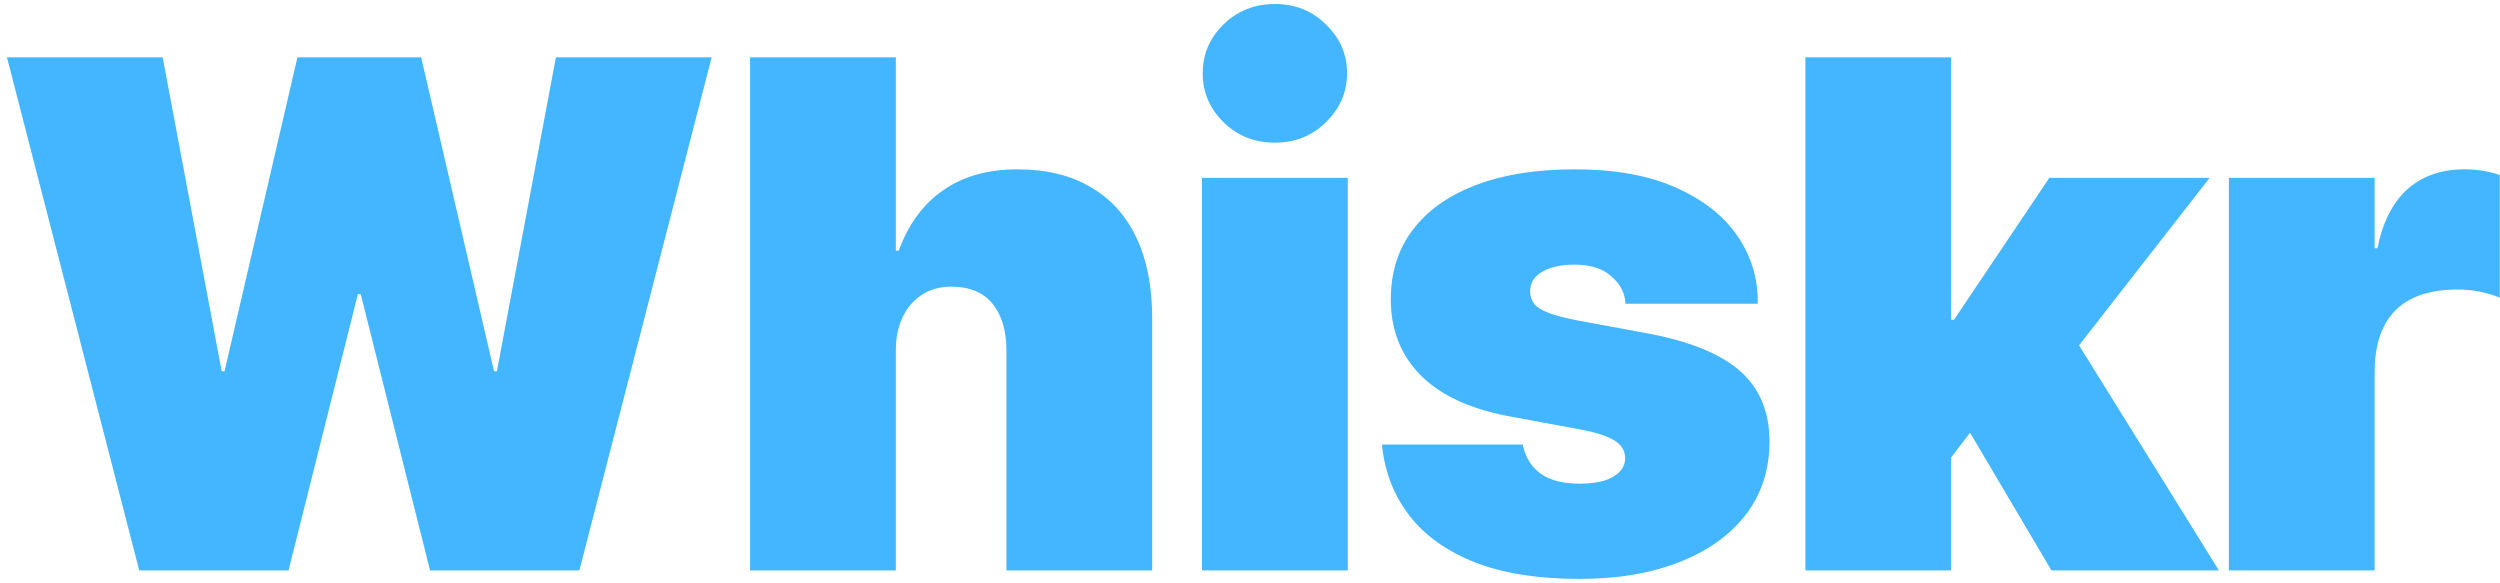 <svg width="206" height="48" viewBox="0 0 206 48" fill="none" xmlns="http://www.w3.org/2000/svg">
<path d="M11.471 47L0.573 4.725H13.405L18.268 30.594H18.502L24.508 4.725H34.704L40.709 30.594H40.944L45.807 4.725H58.639L47.741 47H35.436L29.723 24.236H29.489L23.776 47H11.471ZM61.805 47V4.725H73.817V20.662H74.051C74.852 18.475 76.073 16.814 77.714 15.682C79.354 14.529 81.395 13.953 83.837 13.953C86.219 13.953 88.231 14.441 89.872 15.418C91.532 16.375 92.792 17.771 93.651 19.607C94.51 21.424 94.94 23.631 94.94 26.229V47H82.928V28.865C82.928 27.244 82.547 25.965 81.786 25.027C81.024 24.09 79.891 23.621 78.387 23.621C77.45 23.621 76.639 23.846 75.956 24.295C75.272 24.744 74.745 25.359 74.374 26.141C74.003 26.922 73.817 27.82 73.817 28.836V47H61.805ZM99.044 47V14.656H111.056V47H99.044ZM105.05 11.756C103.37 11.756 101.954 11.19 100.802 10.057C99.669 8.924 99.102 7.586 99.102 6.043C99.102 4.48 99.669 3.143 100.802 2.029C101.954 0.896 103.37 0.33 105.05 0.33C106.729 0.33 108.136 0.896 109.268 2.029C110.421 3.143 110.997 4.48 110.997 6.043C110.997 7.586 110.421 8.924 109.268 10.057C108.136 11.19 106.729 11.756 105.05 11.756ZM130.159 47.703C126.761 47.703 123.9 47.254 121.575 46.355C119.251 45.438 117.454 44.168 116.185 42.547C114.915 40.926 114.153 39.041 113.9 36.893L113.87 36.629H125.472L125.53 36.863C125.765 37.801 126.253 38.533 126.995 39.06C127.757 39.588 128.812 39.852 130.159 39.852C130.941 39.852 131.605 39.773 132.151 39.617C132.718 39.441 133.148 39.197 133.441 38.885C133.753 38.572 133.909 38.201 133.909 37.772V37.742C133.909 37.156 133.636 36.688 133.089 36.336C132.542 35.965 131.605 35.652 130.276 35.398L124.417 34.315C122.288 33.924 120.491 33.299 119.026 32.44C117.562 31.561 116.458 30.467 115.716 29.158C114.974 27.85 114.603 26.365 114.603 24.705V24.676C114.603 22.43 115.208 20.516 116.419 18.934C117.63 17.332 119.368 16.102 121.634 15.242C123.9 14.383 126.595 13.953 129.72 13.953C133.06 13.953 135.843 14.451 138.069 15.447C140.316 16.443 142.005 17.762 143.138 19.402C144.271 21.043 144.837 22.85 144.837 24.822V25.027H133.939L133.909 24.764C133.831 24.002 133.431 23.318 132.708 22.713C132.005 22.107 131.009 21.805 129.72 21.805C128.997 21.805 128.362 21.893 127.816 22.068C127.269 22.244 126.839 22.498 126.526 22.83C126.233 23.143 126.087 23.533 126.087 24.002V24.031C126.087 24.402 126.194 24.734 126.409 25.027C126.624 25.301 127.005 25.545 127.552 25.76C128.099 25.975 128.86 26.18 129.837 26.375L135.696 27.459C139.192 28.104 141.751 29.139 143.372 30.564C144.993 31.99 145.804 33.924 145.804 36.365V36.395C145.804 38.719 145.15 40.73 143.841 42.43C142.532 44.109 140.706 45.408 138.362 46.326C136.019 47.244 133.284 47.703 130.159 47.703ZM148.765 47V4.725H160.777V47H148.765ZM169.038 47L161.245 33.816L168.658 24.178L182.837 47H169.038ZM159.839 38.914V26.346H161.011L168.863 14.656H182.076L167.544 33.289H164.146L159.839 38.914ZM183.66 47V14.656H195.671V20.457H195.906C196.316 18.348 197.126 16.736 198.337 15.623C199.568 14.51 201.15 13.953 203.084 13.953C203.591 13.953 204.089 13.992 204.578 14.07C205.066 14.148 205.535 14.266 205.984 14.422V24.529C205.476 24.314 204.919 24.148 204.314 24.031C203.728 23.914 203.123 23.855 202.498 23.855C200.994 23.855 199.734 24.109 198.718 24.617C197.703 25.125 196.941 25.887 196.433 26.902C195.925 27.898 195.671 29.148 195.671 30.652V47H183.66Z" fill="#44B6FF"/>
</svg>
